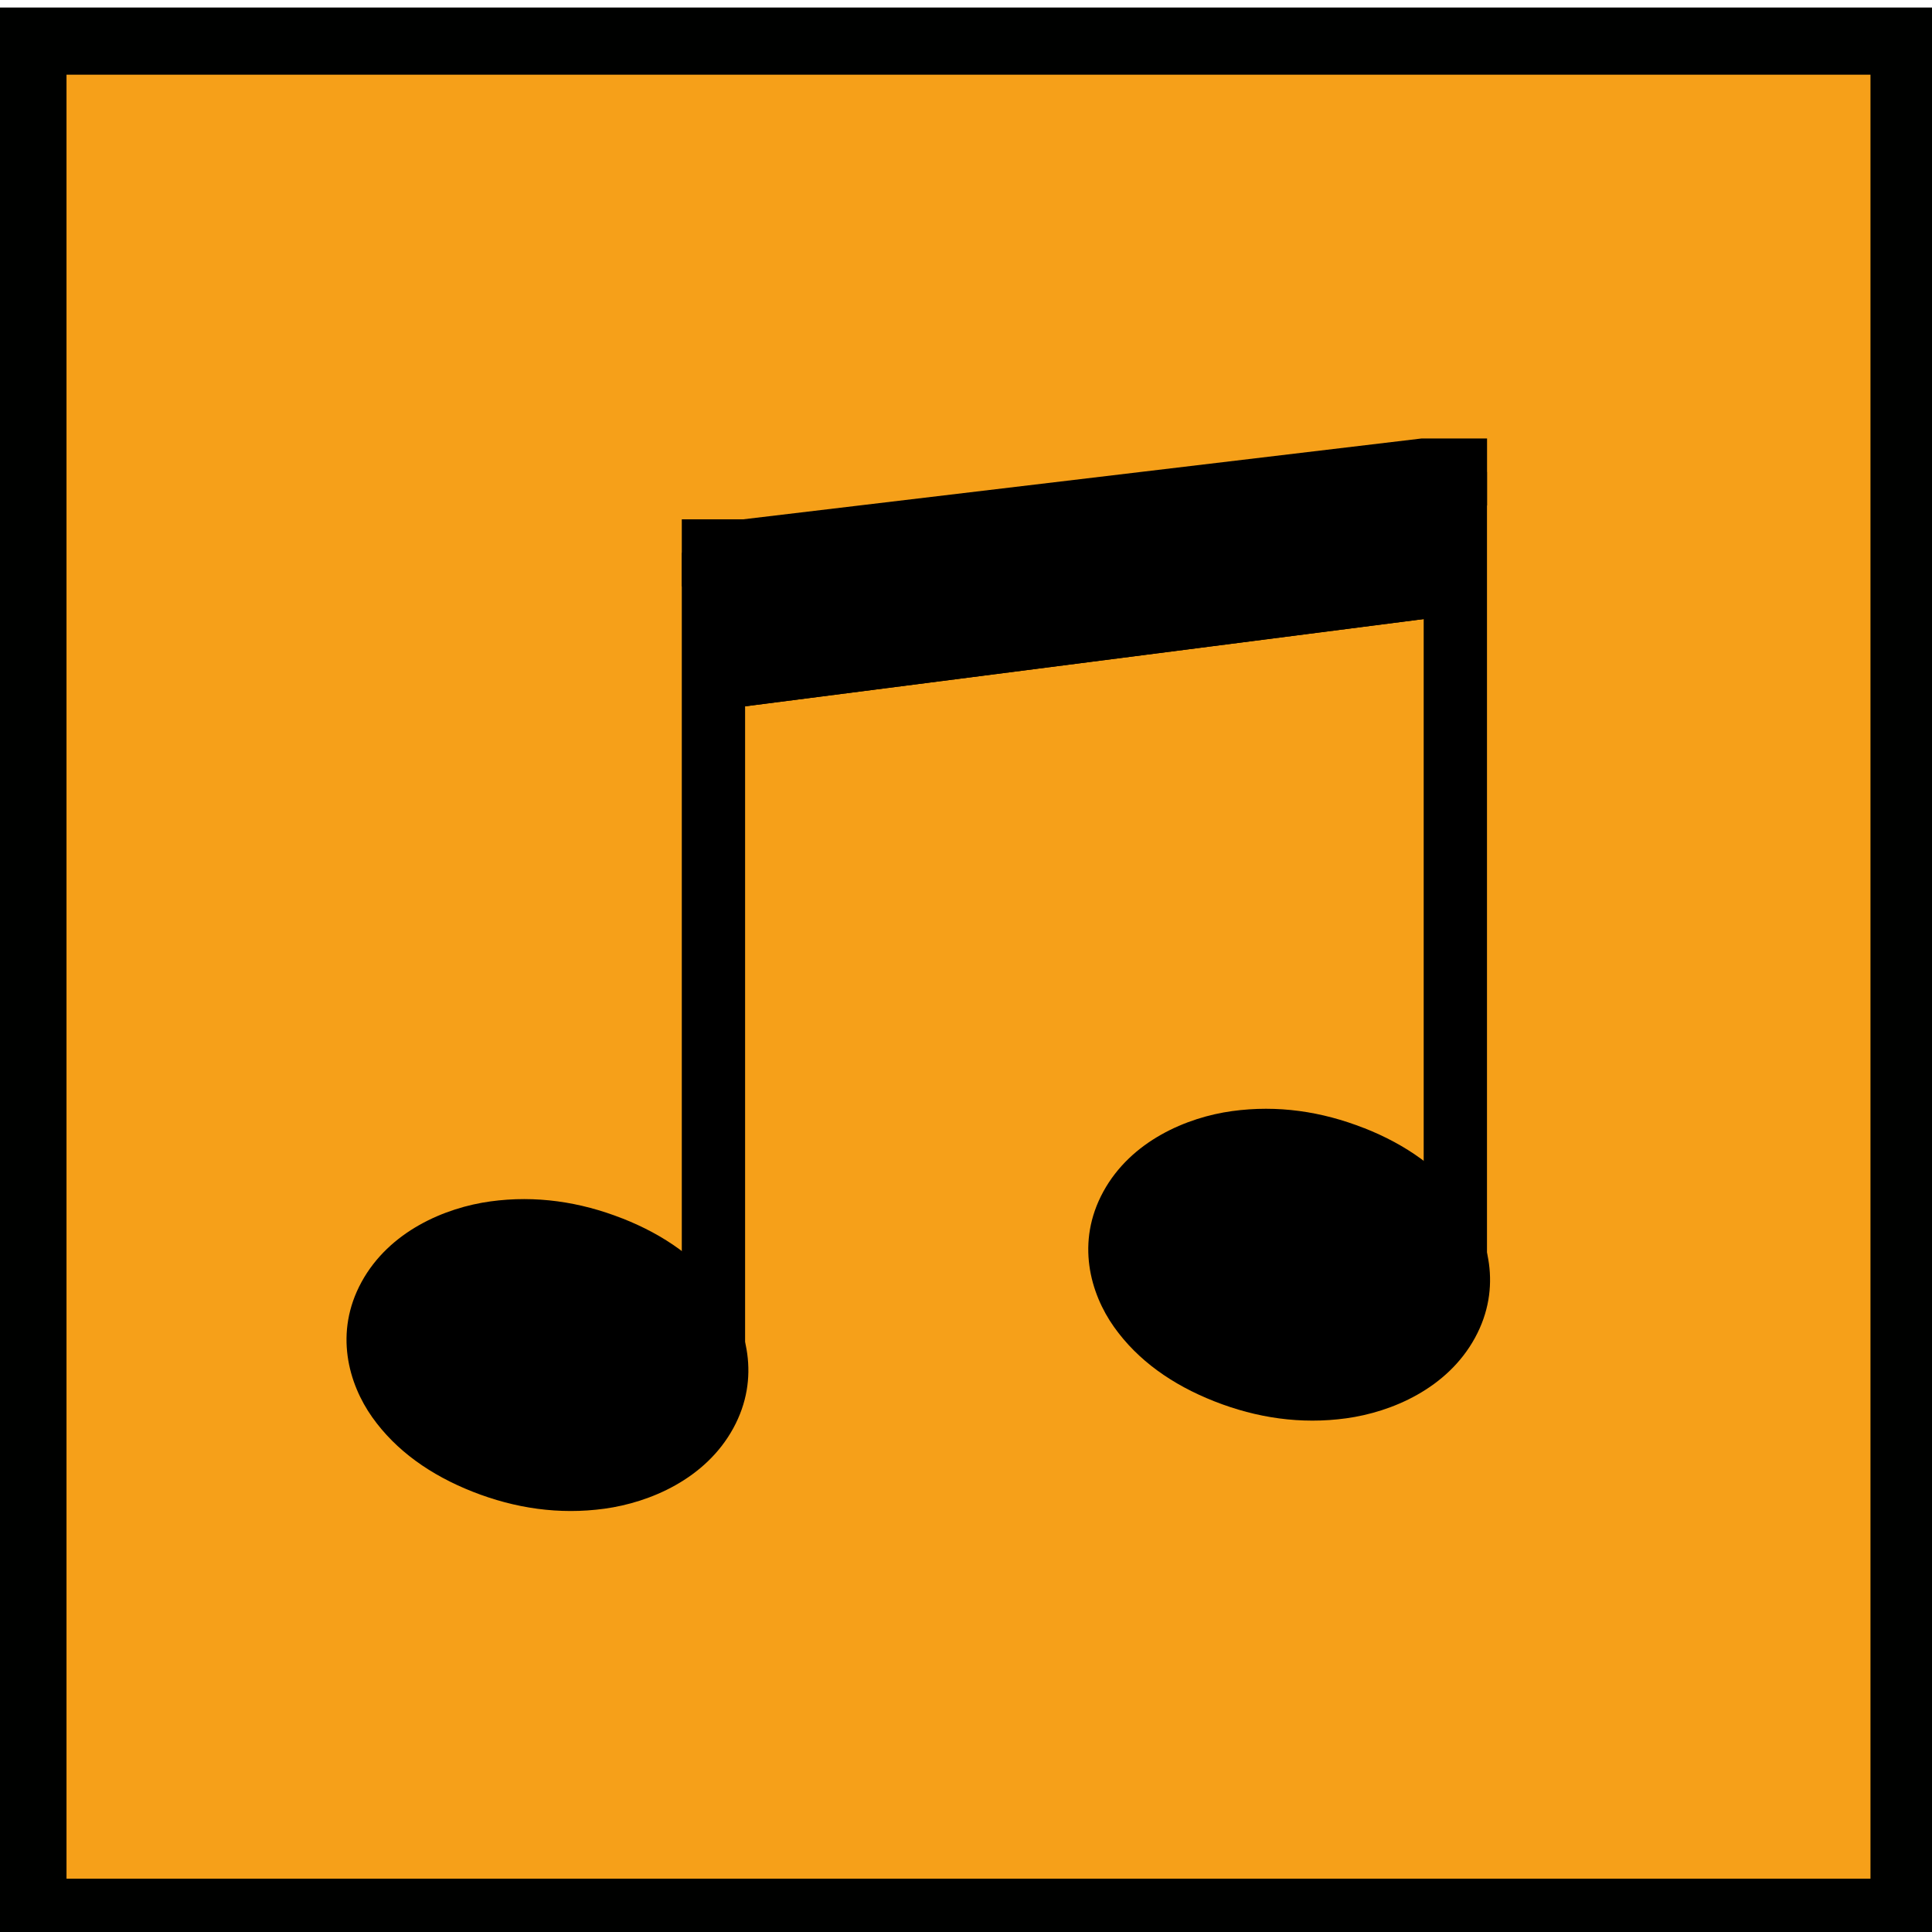 <?xml version="1.0" encoding="UTF-8" standalone="no"?>
<!-- Created with Inkscape (http://www.inkscape.org/) -->

<svg
   xmlns:dc="http://purl.org/dc/elements/1.1/"
   xmlns:cc="http://creativecommons.org/ns#"
   xmlns:rdf="http://www.w3.org/1999/02/22-rdf-syntax-ns#"
   xmlns:svg="http://www.w3.org/2000/svg"
   xmlns="http://www.w3.org/2000/svg"
   xmlns:sodipodi="http://sodipodi.sourceforge.net/DTD/sodipodi-0.dtd"
   xmlns:inkscape="http://www.inkscape.org/namespaces/inkscape"
   width="7.636mm"
   height="7.636mm"
   viewBox="0 0 7.636 7.636"
   version="1.1"
   id="svg8"
   inkscape:version="0.92.4 5da689c313, 2019-01-14"
   sodipodi:docname="music_on.svg"
   inkscape:export-filename="/home/alevy/graphisme/score_icons/music_off.png"
   inkscape:export-xdpi="159.66737"
   inkscape:export-ydpi="159.66737">
  <defs
     id="defs2">
    <marker
       inkscape:isstock="true"
       style="overflow:visible;"
       id="marker3526"
       refX="0.0"
       refY="0.0"
       orient="auto"
       inkscape:stockid="Arrow2Lend">
      <path
         transform="scale(1.1) rotate(180) translate(1,0)"
         d="M 8.719,4.034 L -2.207,0.016 L 8.719,-4.002 C 6.973,-1.63 6.983,1.616 8.719,4.034 z "
         style="fill-rule:evenodd;stroke-width:0.625;stroke-linejoin:round;stroke:#000000;stroke-opacity:1;fill:#000000;fill-opacity:1"
         id="path3524" />
    </marker>
    <marker
       inkscape:stockid="Arrow1Mend"
       orient="auto"
       refY="0.0"
       refX="0.0"
       id="Arrow1Mend"
       style="overflow:visible;"
       inkscape:isstock="true">
      <path
         id="path1473"
         d="M 0.0,0.0 L 5.0,-5.0 L -12.5,0.0 L 5.0,5.0 L 0.0,0.0 z "
         style="fill-rule:evenodd;stroke:#000000;stroke-width:1pt;stroke-opacity:1;fill:#000000;fill-opacity:1"
         transform="scale(0.4) rotate(180) translate(10,0)" />
    </marker>
    <marker
       inkscape:stockid="Arrow1Lstart"
       orient="auto"
       refY="0.0"
       refX="0.0"
       id="Arrow1Lstart"
       style="overflow:visible"
       inkscape:isstock="true">
      <path
         id="path1464"
         d="M 0.0,0.0 L 5.0,-5.0 L -12.5,0.0 L 5.0,5.0 L 0.0,0.0 z "
         style="fill-rule:evenodd;stroke:#000000;stroke-width:1pt;stroke-opacity:1;fill:#000000;fill-opacity:1"
         transform="scale(0.8) translate(12.5,0)" />
    </marker>
    <marker
       inkscape:stockid="Arrow2Lend"
       orient="auto"
       refY="0.0"
       refX="0.0"
       id="Arrow2Lend"
       style="overflow:visible;"
       inkscape:isstock="true">
      <path
         id="path1485"
         style="fill-rule:evenodd;stroke-width:0.625;stroke-linejoin:round;stroke:#000000;stroke-opacity:1;fill:#000000;fill-opacity:1"
         d="M 8.719,4.034 L -2.207,0.016 L 8.719,-4.002 C 6.973,-1.63 6.983,1.616 8.719,4.034 z "
         transform="scale(1.1) rotate(180) translate(1,0)" />
    </marker>
    <style
       id="style124">.cls-1{fill:#f6a019;}.cls-2{fill:#000100;}.cls-3{fill:#1d1d1b;}</style>
    <clipPath
       id="clipPath1712"
       clipPathUnits="userSpaceOnUse">
      <path
         inkscape:connector-curvature="0"
         id="path1714"
         d="M 60.108,58.379 A 14.461,14.461 0 0 1 45.648,72.84 14.461,14.461 0 0 1 31.187,58.379 14.461,14.461 0 0 1 45.648,43.918 14.461,14.461 0 0 1 60.108,58.379 Z"
         style="display:inline;opacity:1;vector-effect:none;fill:#ffffff;fill-opacity:1;stroke:#ffffff;stroke-width:1.079;stroke-linecap:round;stroke-linejoin:round;stroke-miterlimit:4;stroke-dasharray:none;stroke-dashoffset:0;stroke-opacity:1;paint-order:stroke fill markers" />
    </clipPath>
    <clipPath
       id="clipPath1758"
       clipPathUnits="userSpaceOnUse">
      <path
         inkscape:connector-curvature="0"
         id="path1760"
         d="M 60.108,58.379 A 14.461,14.461 0 0 1 45.648,72.84 14.461,14.461 0 0 1 31.187,58.379 14.461,14.461 0 0 1 45.648,43.918 14.461,14.461 0 0 1 60.108,58.379 Z"
         style="display:inline;opacity:1;vector-effect:none;fill:#ffffff;fill-opacity:1;stroke:#ffffff;stroke-width:1.079;stroke-linecap:round;stroke-linejoin:round;stroke-miterlimit:4;stroke-dasharray:none;stroke-dashoffset:0;stroke-opacity:1;paint-order:stroke fill markers" />
    </clipPath>
    <clipPath
       id="clipPath2144"
       clipPathUnits="userSpaceOnUse">
      <circle
         style="display:inline;opacity:1;vector-effect:none;fill:#f6a019;fill-opacity:1;stroke:none;stroke-width:1.079;stroke-linecap:round;stroke-linejoin:round;stroke-miterlimit:4;stroke-dasharray:none;stroke-dashoffset:0;stroke-opacity:1;paint-order:stroke fill markers"
         id="circle2146"
         cx="45.648"
         cy="58.379"
         r="14.461" />
    </clipPath>
  </defs>
  <sodipodi:namedview
     id="base"
     pagecolor="#ffffff"
     bordercolor="#666666"
     borderopacity="1.0"
     inkscape:pageopacity="0.0"
     inkscape:pageshadow="2"
     inkscape:zoom="22.627417"
     inkscape:cx="-0.49718063"
     inkscape:cy="13.43059"
     inkscape:document-units="mm"
     inkscape:current-layer="g1058"
     showgrid="false"
     inkscape:window-width="1920"
     inkscape:window-height="1015"
     inkscape:window-x="0"
     inkscape:window-y="0"
     inkscape:window-maximized="1"
     inkscape:snap-global="true" />
  <g
     inkscape:label="Calque 1"
     inkscape:groupmode="layer"
     id="layer1"
     style="display:inline"
     transform="translate(-70.832,-80.369)">
    <g
       transform="matrix(0.265,0,0,0.265,93.009,62.298)"
       style="display:inline"
       inkscape:label="on"
       id="g1152">
      <g
         transform="matrix(3.78,0,0,3.78,-351.53,-235.455)"
         style="display:inline"
         inkscape:label="bg"
         id="g1138"
         inkscape:groupmode="layer">
        <g
           transform="matrix(0.265,0,0,0.265,56.375,86.133)"
           id="g1136">
          <g
             transform="translate(54.643,-21.786)"
             id="g1134">
            <rect
               id="rect1130"
               height="27.86"
               width="27.86"
               y="0.5"
               x="0.5"
               class="cls-1"
               style="fill:#f6a019" />
            <path
               id="path1132"
               d="M 28.86,28.86 H 0 V 0 H 28.86 Z M 1,27.86 H 27.86 V 1 H 1 Z"
               class="cls-2"
               inkscape:connector-curvature="0"
               style="fill:#000100" />
          </g>
        </g>
      </g>
      <g
         style="display:inline;opacity:1"
         inkscape:label="icon"
         id="g1150"
         inkscape:groupmode="layer">
        <g
           id="g1050"
           transform="translate(-0.603)">
          <path
             inkscape:connector-curvature="0"
             id="path101-6"
             d="m -72.451,77.381 11.316,-1.455"
             style="display:inline;opacity:1;fill:none;stroke:#000000;stroke-width:0.969px;stroke-linecap:butt;stroke-linejoin:miter;stroke-opacity:1" />
          <path
             inkscape:connector-curvature="0"
             id="path101-6-2"
             d="m -72.528,78.31 11.316,-1.455"
             style="display:inline;opacity:1;fill:none;stroke:#000000;stroke-width:0.969px;stroke-linecap:butt;stroke-linejoin:miter;stroke-opacity:1" />
          <g
             id="g998">
            <g
               id="g1058">
              <g
                 id="g46">
                <path
                   inkscape:connector-curvature="0"
                   id="path1408"
                   d="m -73.802,86.365 c -0.63,-0.248 -1.29,-0.347 -1.968,-0.254 -0.678,0.093 -1.508,0.446 -1.921,1.201 -0.413,0.755 -0.195,1.519 0.159,2.018 0.354,0.499 0.87,0.863 1.499,1.111 0.63,0.248 1.288,0.346 1.966,0.253 0.678,-0.093 1.507,-0.444 1.92,-1.2 0.413,-0.755 0.196,-1.52 -0.158,-2.02 -0.354,-0.499 -0.868,-0.862 -1.498,-1.11 z"
                   style="color:#000000;font-style:normal;font-variant:normal;font-weight:normal;font-stretch:normal;font-size:medium;line-height:normal;font-family:sans-serif;font-variant-ligatures:normal;font-variant-position:normal;font-variant-caps:normal;font-variant-numeric:normal;font-variant-alternates:normal;font-feature-settings:normal;text-indent:0;text-align:start;text-decoration:none;text-decoration-line:none;text-decoration-style:solid;text-decoration-color:#000000;letter-spacing:normal;word-spacing:normal;text-transform:none;writing-mode:lr-tb;direction:ltr;text-orientation:mixed;dominant-baseline:auto;baseline-shift:baseline;text-anchor:start;white-space:normal;shape-padding:0;clip-rule:nonzero;display:inline;overflow:visible;visibility:visible;opacity:1;isolation:auto;mix-blend-mode:normal;color-interpolation:sRGB;color-interpolation-filters:linearRGB;solid-color:#000000;solid-opacity:1;vector-effect:none;fill:#000000;fill-opacity:1;fill-rule:nonzero;stroke:none;stroke-width:2.6;stroke-linecap:round;stroke-linejoin:round;stroke-miterlimit:4;stroke-dasharray:none;stroke-dashoffset:0;stroke-opacity:1;paint-order:stroke fill markers;color-rendering:auto;image-rendering:auto;shape-rendering:auto;text-rendering:auto;enable-background:accumulate" />
              </g>
              <rect
                 transform="rotate(-90)"
                 y="-72.915"
                 x="-88.635"
                 height="0.944"
                 width="12.198"
                 id="rect1410-2-7"
                 style="display:inline;opacity:1;vector-effect:none;fill:#000000;fill-opacity:1;stroke:none;stroke-width:1.731;stroke-linecap:square;stroke-linejoin:miter;stroke-miterlimit:4;stroke-dasharray:none;stroke-dashoffset:0;stroke-opacity:1;paint-order:stroke fill markers" />
              <g
                 id="g52">
                <path
                   inkscape:connector-curvature="0"
                   id="path1408-5"
                   d="m -62.741,85.017 c -0.63,-0.248 -1.288,-0.346 -1.966,-0.253 -0.678,0.093 -1.508,0.446 -1.921,1.201 -0.413,0.755 -0.195,1.519 0.159,2.018 0.354,0.499 0.868,0.862 1.498,1.11 0.63,0.248 1.288,0.346 1.966,0.253 0.678,-0.093 1.507,-0.444 1.92,-1.2 0.413,-0.755 0.196,-1.52 -0.158,-2.02 -0.354,-0.499 -0.868,-0.862 -1.498,-1.11 z"
                   style="color:#000000;font-style:normal;font-variant:normal;font-weight:normal;font-stretch:normal;font-size:medium;line-height:normal;font-family:sans-serif;font-variant-ligatures:normal;font-variant-position:normal;font-variant-caps:normal;font-variant-numeric:normal;font-variant-alternates:normal;font-feature-settings:normal;text-indent:0;text-align:start;text-decoration:none;text-decoration-line:none;text-decoration-style:solid;text-decoration-color:#000000;letter-spacing:normal;word-spacing:normal;text-transform:none;writing-mode:lr-tb;direction:ltr;text-orientation:mixed;dominant-baseline:auto;baseline-shift:baseline;text-anchor:start;white-space:normal;shape-padding:0;clip-rule:nonzero;display:inline;overflow:visible;visibility:visible;opacity:1;isolation:auto;mix-blend-mode:normal;color-interpolation:sRGB;color-interpolation-filters:linearRGB;solid-color:#000000;solid-opacity:1;vector-effect:none;fill:#000000;fill-opacity:1;fill-rule:nonzero;stroke:none;stroke-width:2.6;stroke-linecap:round;stroke-linejoin:round;stroke-miterlimit:4;stroke-dasharray:none;stroke-dashoffset:0;stroke-opacity:1;paint-order:stroke fill markers;color-rendering:auto;image-rendering:auto;shape-rendering:auto;text-rendering:auto;enable-background:accumulate" />
              </g>
              <rect
                 transform="rotate(-90)"
                 y="-61.85"
                 x="-87.291"
                 height="0.944"
                 width="12.059"
                 id="rect1410-2-7-35"
                 style="display:inline;opacity:1;vector-effect:none;fill:#000000;fill-opacity:1;stroke:none;stroke-width:1.721;stroke-linecap:square;stroke-linejoin:miter;stroke-miterlimit:4;stroke-dasharray:none;stroke-dashoffset:0;stroke-opacity:1;paint-order:stroke fill markers" />
              <path
                 inkscape:connector-curvature="0"
                 id="path124"
                 d="m -72.915,76.438 h 0.944 l 10.122,-1.206 h 0.944"
                 style="fill:none;stroke:#000000;stroke-width:1px;stroke-linecap:butt;stroke-linejoin:miter;stroke-opacity:1" />
              <path
                 inkscape:connector-curvature="0"
                 id="path101-6-9"
                 d="m -72.528,78.31 11.316,-1.455"
                 style="display:inline;opacity:1;fill:none;stroke:#000000;stroke-width:0.969px;stroke-linecap:butt;stroke-linejoin:miter;stroke-opacity:1" />
            </g>
          </g>
        </g>
      </g>
    </g>
    <g
       inkscape:label="on"
       id="g1707"
       style="display:inline"
       transform="matrix(0.265,0,0,0.265,89.513,57.762)" />
  </g>
  <style
     id="style1154"
     type="text/css">
	.st0{display:none;fill:#3D3D3D;}
	.st1{display:none;fill:#000100;}
	.st2{fill:#F0F0F0;}
</style>
</svg>
